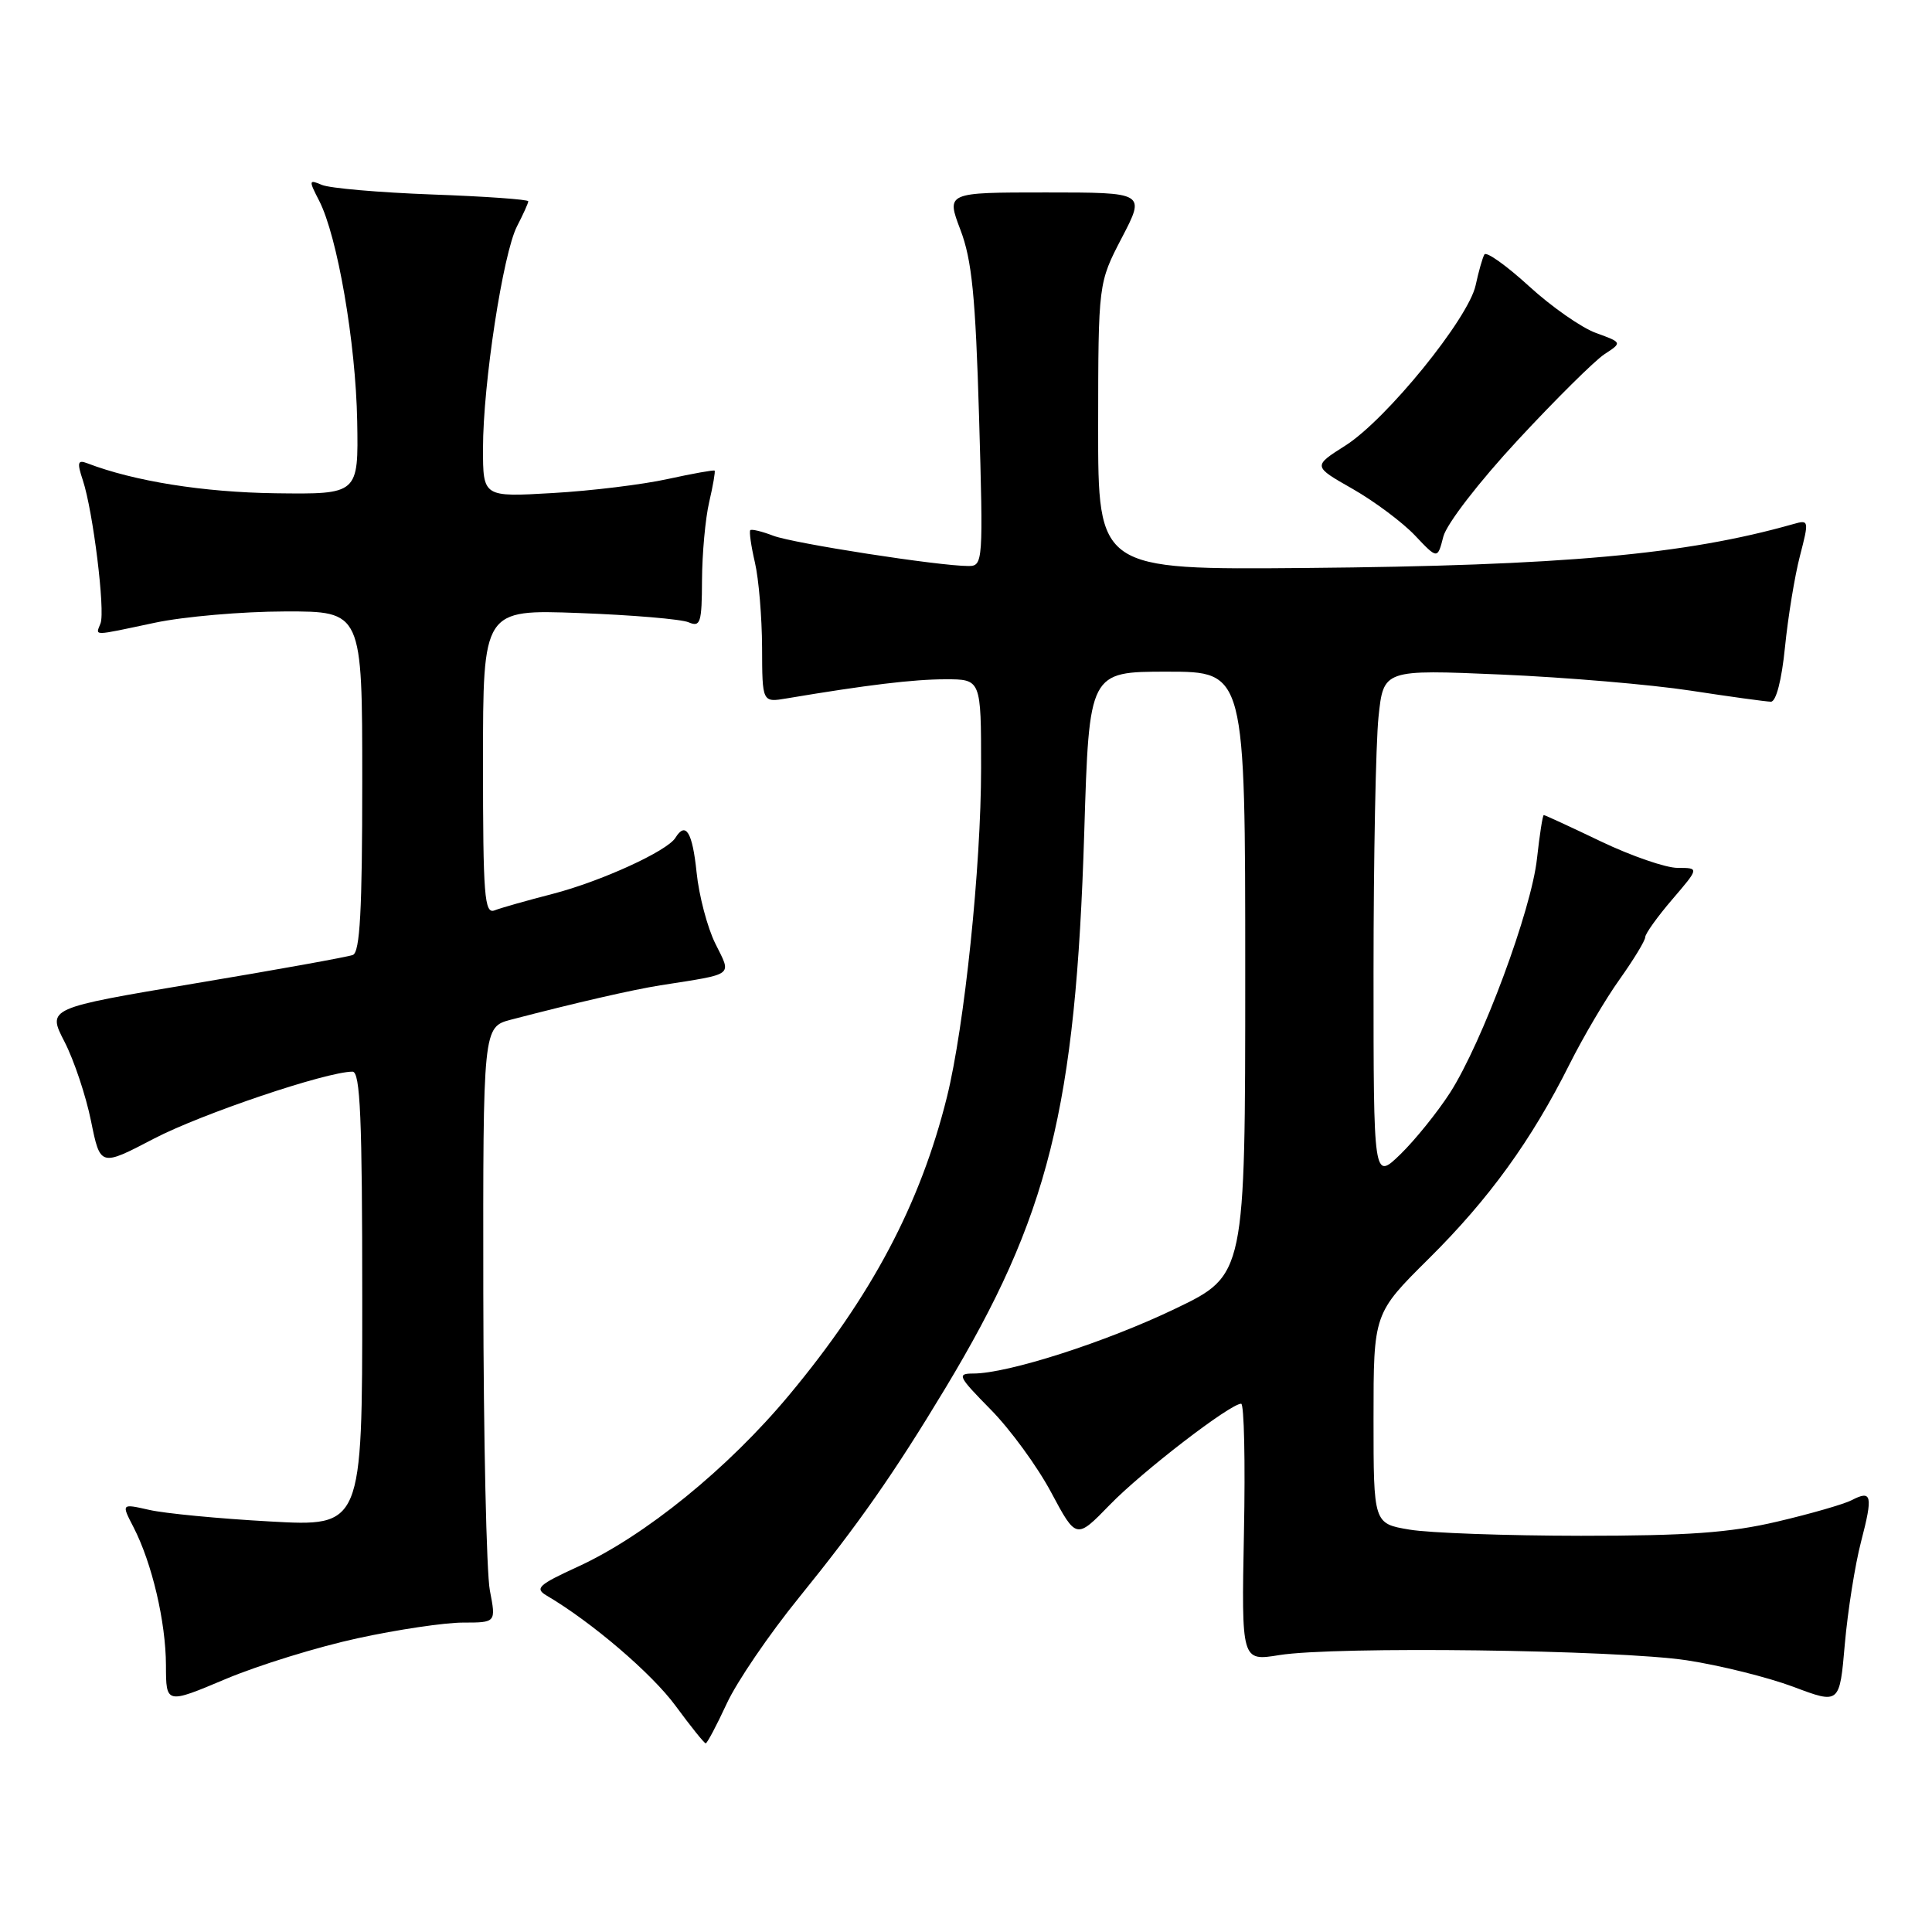 <?xml version="1.0" encoding="UTF-8" standalone="no"?>
<!DOCTYPE svg PUBLIC "-//W3C//DTD SVG 1.1//EN" "http://www.w3.org/Graphics/SVG/1.1/DTD/svg11.dtd" >
<svg xmlns="http://www.w3.org/2000/svg" xmlns:xlink="http://www.w3.org/1999/xlink" version="1.1" viewBox="0 0 256 256">
 <g >
 <path fill="currentColor"
d=" M 96.29 225.75 C 97.62 222.86 101.93 216.54 105.86 211.70 C 113.74 201.97 118.44 195.27 125.23 184.00 C 138.96 161.22 142.54 146.89 143.67 110.25 C 144.32 89.00 144.32 89.00 154.66 89.00 C 165.00 89.00 165.00 89.00 165.00 128.98 C 165.00 168.96 165.00 168.96 155.75 173.40 C 146.55 177.83 133.55 182.00 128.97 182.00 C 126.76 182.00 126.94 182.37 131.27 186.77 C 133.86 189.39 137.47 194.34 139.29 197.76 C 142.61 203.97 142.61 203.97 147.06 199.39 C 151.34 194.98 163.01 186.00 164.46 186.00 C 164.85 186.00 165.02 193.68 164.83 203.06 C 164.50 220.12 164.50 220.12 169.50 219.31 C 176.84 218.12 214.27 218.60 223.53 220.00 C 227.91 220.67 234.26 222.25 237.63 223.51 C 243.76 225.82 243.76 225.82 244.45 217.83 C 244.84 213.43 245.80 207.34 246.60 204.28 C 248.20 198.13 248.03 197.39 245.34 198.79 C 244.33 199.31 239.90 200.59 235.50 201.62 C 229.22 203.10 223.63 203.50 209.50 203.50 C 199.60 203.49 189.36 203.13 186.75 202.68 C 182.00 201.88 182.00 201.88 182.00 187.96 C 182.00 174.04 182.00 174.04 189.33 166.77 C 197.31 158.86 202.92 151.11 207.98 141.00 C 209.77 137.43 212.75 132.36 214.62 129.75 C 216.48 127.13 218.00 124.63 218.00 124.18 C 218.00 123.73 219.61 121.48 221.58 119.18 C 225.16 115.00 225.16 115.00 222.30 115.00 C 220.73 115.00 216.16 113.42 212.14 111.50 C 208.12 109.57 204.71 108.00 204.56 108.00 C 204.41 108.00 204.01 110.59 203.66 113.75 C 202.93 120.57 196.40 138.14 192.14 144.79 C 190.47 147.38 187.51 151.05 185.56 152.95 C 182.00 156.39 182.00 156.39 182.00 128.84 C 182.00 113.69 182.30 98.46 182.66 95.00 C 183.32 88.71 183.32 88.71 198.91 89.38 C 207.48 89.75 218.78 90.71 224.00 91.51 C 229.22 92.31 234.02 92.97 234.65 92.98 C 235.34 92.99 236.08 90.14 236.52 85.75 C 236.92 81.76 237.81 76.32 238.50 73.67 C 239.72 68.95 239.70 68.85 237.63 69.44 C 223.36 73.49 207.03 74.96 173.00 75.26 C 145.50 75.50 145.50 75.50 145.51 56.50 C 145.53 37.50 145.53 37.50 148.65 31.50 C 151.78 25.50 151.78 25.50 138.58 25.50 C 125.38 25.50 125.38 25.50 127.26 30.45 C 128.78 34.43 129.26 39.26 129.73 55.20 C 130.29 74.47 130.26 75.00 128.33 75.00 C 124.42 75.00 105.16 72.01 102.47 70.99 C 100.96 70.41 99.58 70.08 99.42 70.25 C 99.25 70.42 99.52 72.34 100.03 74.53 C 100.54 76.71 100.96 81.78 100.98 85.80 C 101.00 93.09 101.00 93.09 104.25 92.54 C 114.85 90.76 121.05 90.01 125.25 90.01 C 130.00 90.00 130.00 90.00 130.00 101.76 C 130.00 114.83 127.80 135.99 125.47 145.38 C 121.95 159.53 115.50 171.72 104.59 184.82 C 96.47 194.58 85.44 203.54 76.54 207.61 C 71.35 209.99 70.82 210.47 72.43 211.42 C 78.40 214.93 86.39 221.76 89.53 226.05 C 91.53 228.77 93.32 231.00 93.51 231.00 C 93.70 231.00 94.95 228.64 96.29 225.75 Z  M 47.38 217.08 C 52.65 215.93 58.94 215.00 61.35 215.00 C 65.73 215.00 65.73 215.00 64.91 210.75 C 64.46 208.41 64.07 190.65 64.04 171.29 C 64.00 136.08 64.00 136.08 67.75 135.10 C 76.34 132.86 83.74 131.16 87.50 130.56 C 97.47 128.99 96.94 129.39 94.79 125.04 C 93.73 122.91 92.61 118.65 92.30 115.58 C 91.75 110.25 90.86 108.80 89.49 111.02 C 88.40 112.78 79.62 116.79 73.21 118.45 C 69.83 119.32 66.37 120.30 65.53 120.63 C 64.19 121.14 64.00 118.74 64.00 100.99 C 64.00 80.76 64.00 80.76 76.75 81.23 C 83.76 81.49 90.29 82.04 91.25 82.46 C 92.81 83.13 93.00 82.53 93.02 76.86 C 93.04 73.36 93.46 68.71 93.97 66.53 C 94.48 64.34 94.80 62.47 94.69 62.36 C 94.58 62.25 91.79 62.75 88.49 63.47 C 85.20 64.20 78.34 65.04 73.25 65.33 C 64.00 65.87 64.00 65.87 64.00 59.43 C 64.00 50.87 66.65 33.58 68.51 29.98 C 69.33 28.39 70.00 26.91 70.00 26.67 C 70.00 26.43 64.26 26.02 57.25 25.77 C 50.24 25.51 43.67 24.94 42.65 24.50 C 40.91 23.76 40.89 23.88 42.29 26.60 C 44.71 31.31 47.14 45.39 47.33 55.80 C 47.50 65.50 47.50 65.50 36.50 65.36 C 26.95 65.23 17.78 63.77 11.55 61.38 C 10.29 60.90 10.19 61.28 10.98 63.65 C 12.33 67.73 13.96 80.94 13.32 82.60 C 12.67 84.30 12.05 84.31 20.50 82.52 C 24.35 81.70 32.11 81.03 37.75 81.02 C 48.00 81.00 48.00 81.00 48.00 103.53 C 48.00 120.63 47.70 126.18 46.75 126.54 C 46.06 126.80 36.67 128.50 25.87 130.30 C 6.25 133.59 6.25 133.59 8.55 138.04 C 9.81 140.49 11.39 145.22 12.06 148.54 C 13.29 154.59 13.29 154.59 20.39 150.88 C 26.70 147.59 43.26 142.00 46.71 142.00 C 47.74 142.00 48.00 148.16 48.00 172.15 C 48.00 202.29 48.00 202.29 35.75 201.60 C 29.01 201.23 21.83 200.54 19.78 200.07 C 16.07 199.23 16.07 199.23 17.69 202.36 C 20.14 207.11 21.97 214.90 21.99 220.66 C 22.00 225.81 22.00 225.81 29.90 222.48 C 34.24 220.65 42.11 218.22 47.38 217.08 Z  M 201.13 58.30 C 206.13 52.91 211.29 47.80 212.59 46.94 C 214.96 45.39 214.96 45.39 211.50 44.13 C 209.59 43.45 205.58 40.65 202.59 37.91 C 199.60 35.18 196.95 33.29 196.69 33.72 C 196.44 34.15 195.92 35.99 195.53 37.80 C 194.58 42.20 183.70 55.60 178.27 59.04 C 173.95 61.78 173.95 61.78 179.23 64.78 C 182.13 66.44 185.84 69.21 187.49 70.95 C 190.48 74.11 190.48 74.11 191.25 71.10 C 191.69 69.41 195.99 63.84 201.13 58.30 Z "/>
</g>
</svg>
